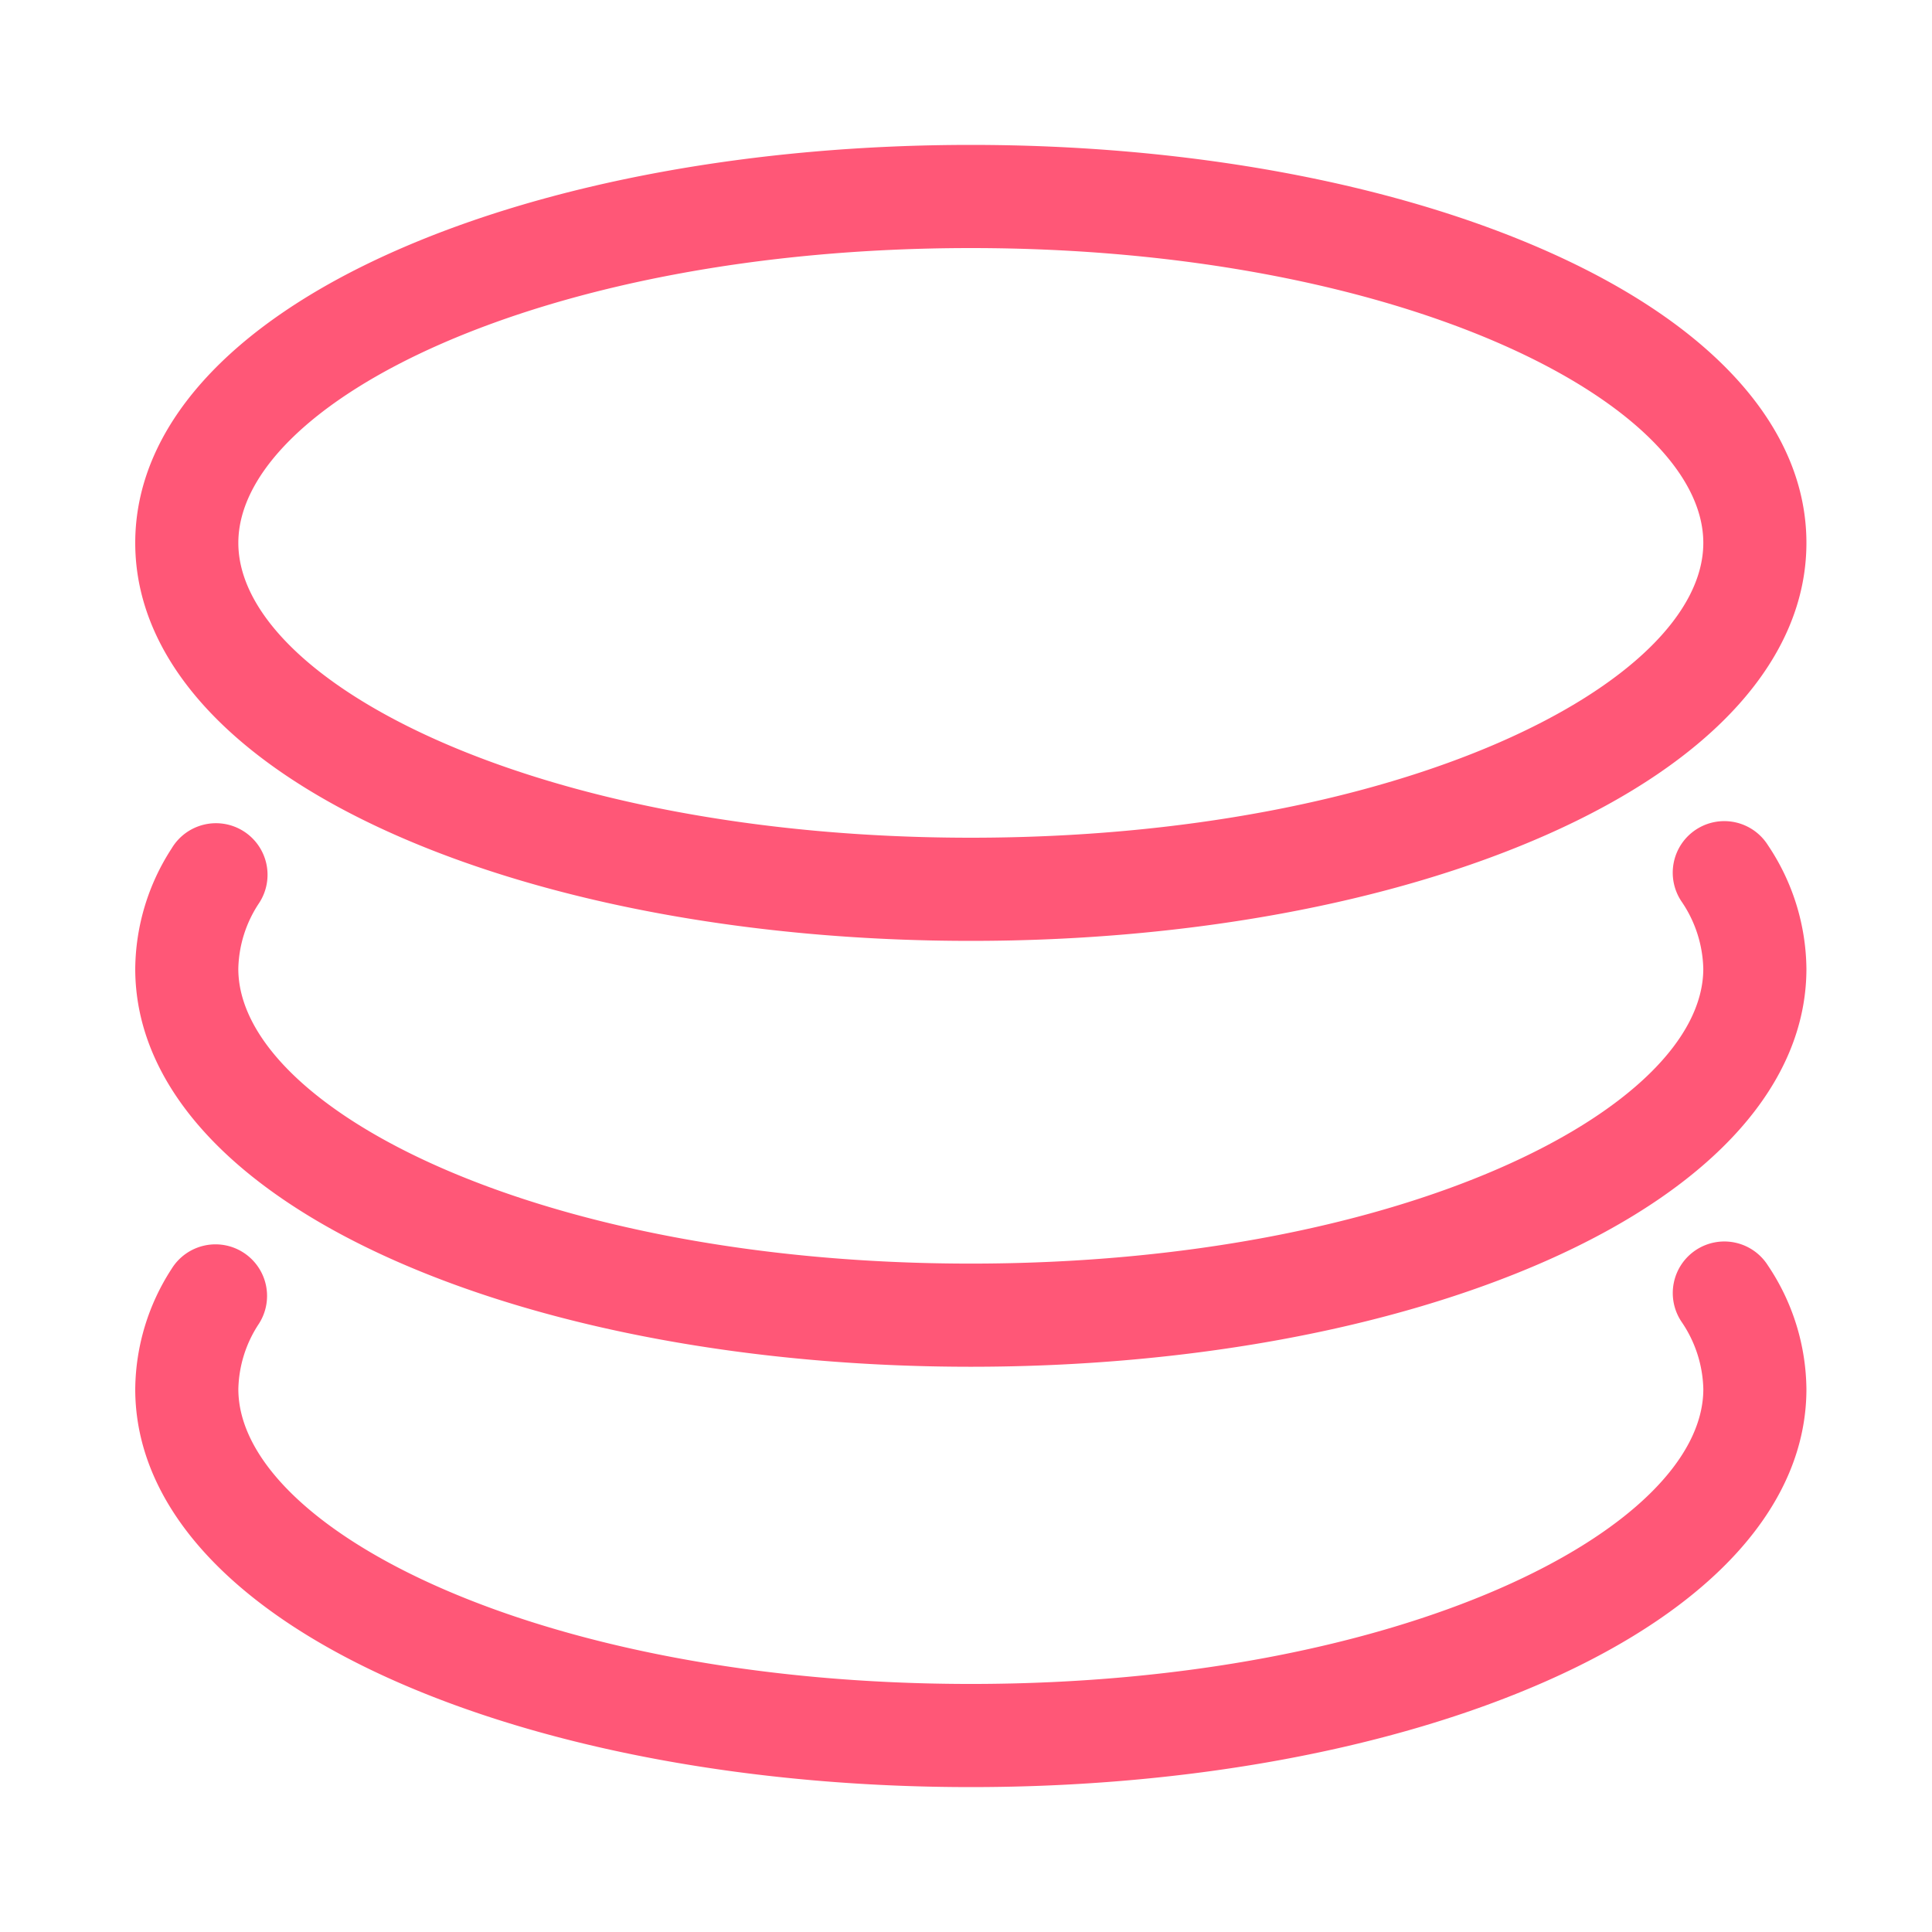 <?xml version="1.0" standalone="no"?><!DOCTYPE svg PUBLIC "-//W3C//DTD SVG 1.1//EN" "http://www.w3.org/Graphics/SVG/1.1/DTD/svg11.dtd"><svg class="icon" width="200px" height="200.00px" viewBox="0 0 1024 1024" version="1.1" xmlns="http://www.w3.org/2000/svg"><path fill="#ff5777" d="M514.56 498.688c-114.724 0-222.996-19.927-304.886-56.105C120.689 403.261 71.68 348.278 71.68 287.744s49.014-115.517 138.004-154.834C291.569 96.727 399.872 76.8 514.56 76.8s222.986 19.927 304.876 56.105C908.431 172.227 957.44 227.215 957.44 287.744s-49.009 115.517-137.999 154.834C737.551 478.761 629.279 498.688 514.56 498.688z m0-367.206c-228.797 0-388.239 82.355-388.239 156.262S285.768 444.006 514.56 444.006s388.229-82.355 388.229-156.262-159.437-156.262-388.229-156.262z m0 592.927c-114.714 0-222.996-19.927-304.886-56.105C120.689 628.982 71.68 573.993 71.68 513.464a118.784 118.784 0 0 1 19.287-63.759 27.331 27.331 0 1 1 46.249 29.102 65.024 65.024 0 0 0-10.906 34.657c0 73.912 159.442 156.268 388.239 156.268s388.229-82.355 388.229-156.268a65.669 65.669 0 0 0-11.597-35.753 27.331 27.331 0 1 1 45.86-29.737A119.296 119.296 0 0 1 957.44 513.464c0 60.529-49.009 115.517-137.999 154.839-81.889 36.178-190.162 56.105-304.881 56.105z m0 222.792c-114.724 0-222.996-19.927-304.886-56.105C120.689 851.773 71.68 796.785 71.68 736.256a118.784 118.784 0 0 1 19.287-63.759 27.331 27.331 0 1 1 46.269 29.102 65.024 65.024 0 0 0-10.906 34.657c0 73.912 159.442 156.268 388.239 156.268s388.229-82.355 388.229-156.268a65.644 65.644 0 0 0-11.597-35.748 27.331 27.331 0 1 1 45.86-29.737A119.296 119.296 0 0 1 957.44 736.256c0 60.529-49.009 115.517-137.999 154.839C737.551 927.273 629.279 947.2 514.56 947.2z"  /></svg>
